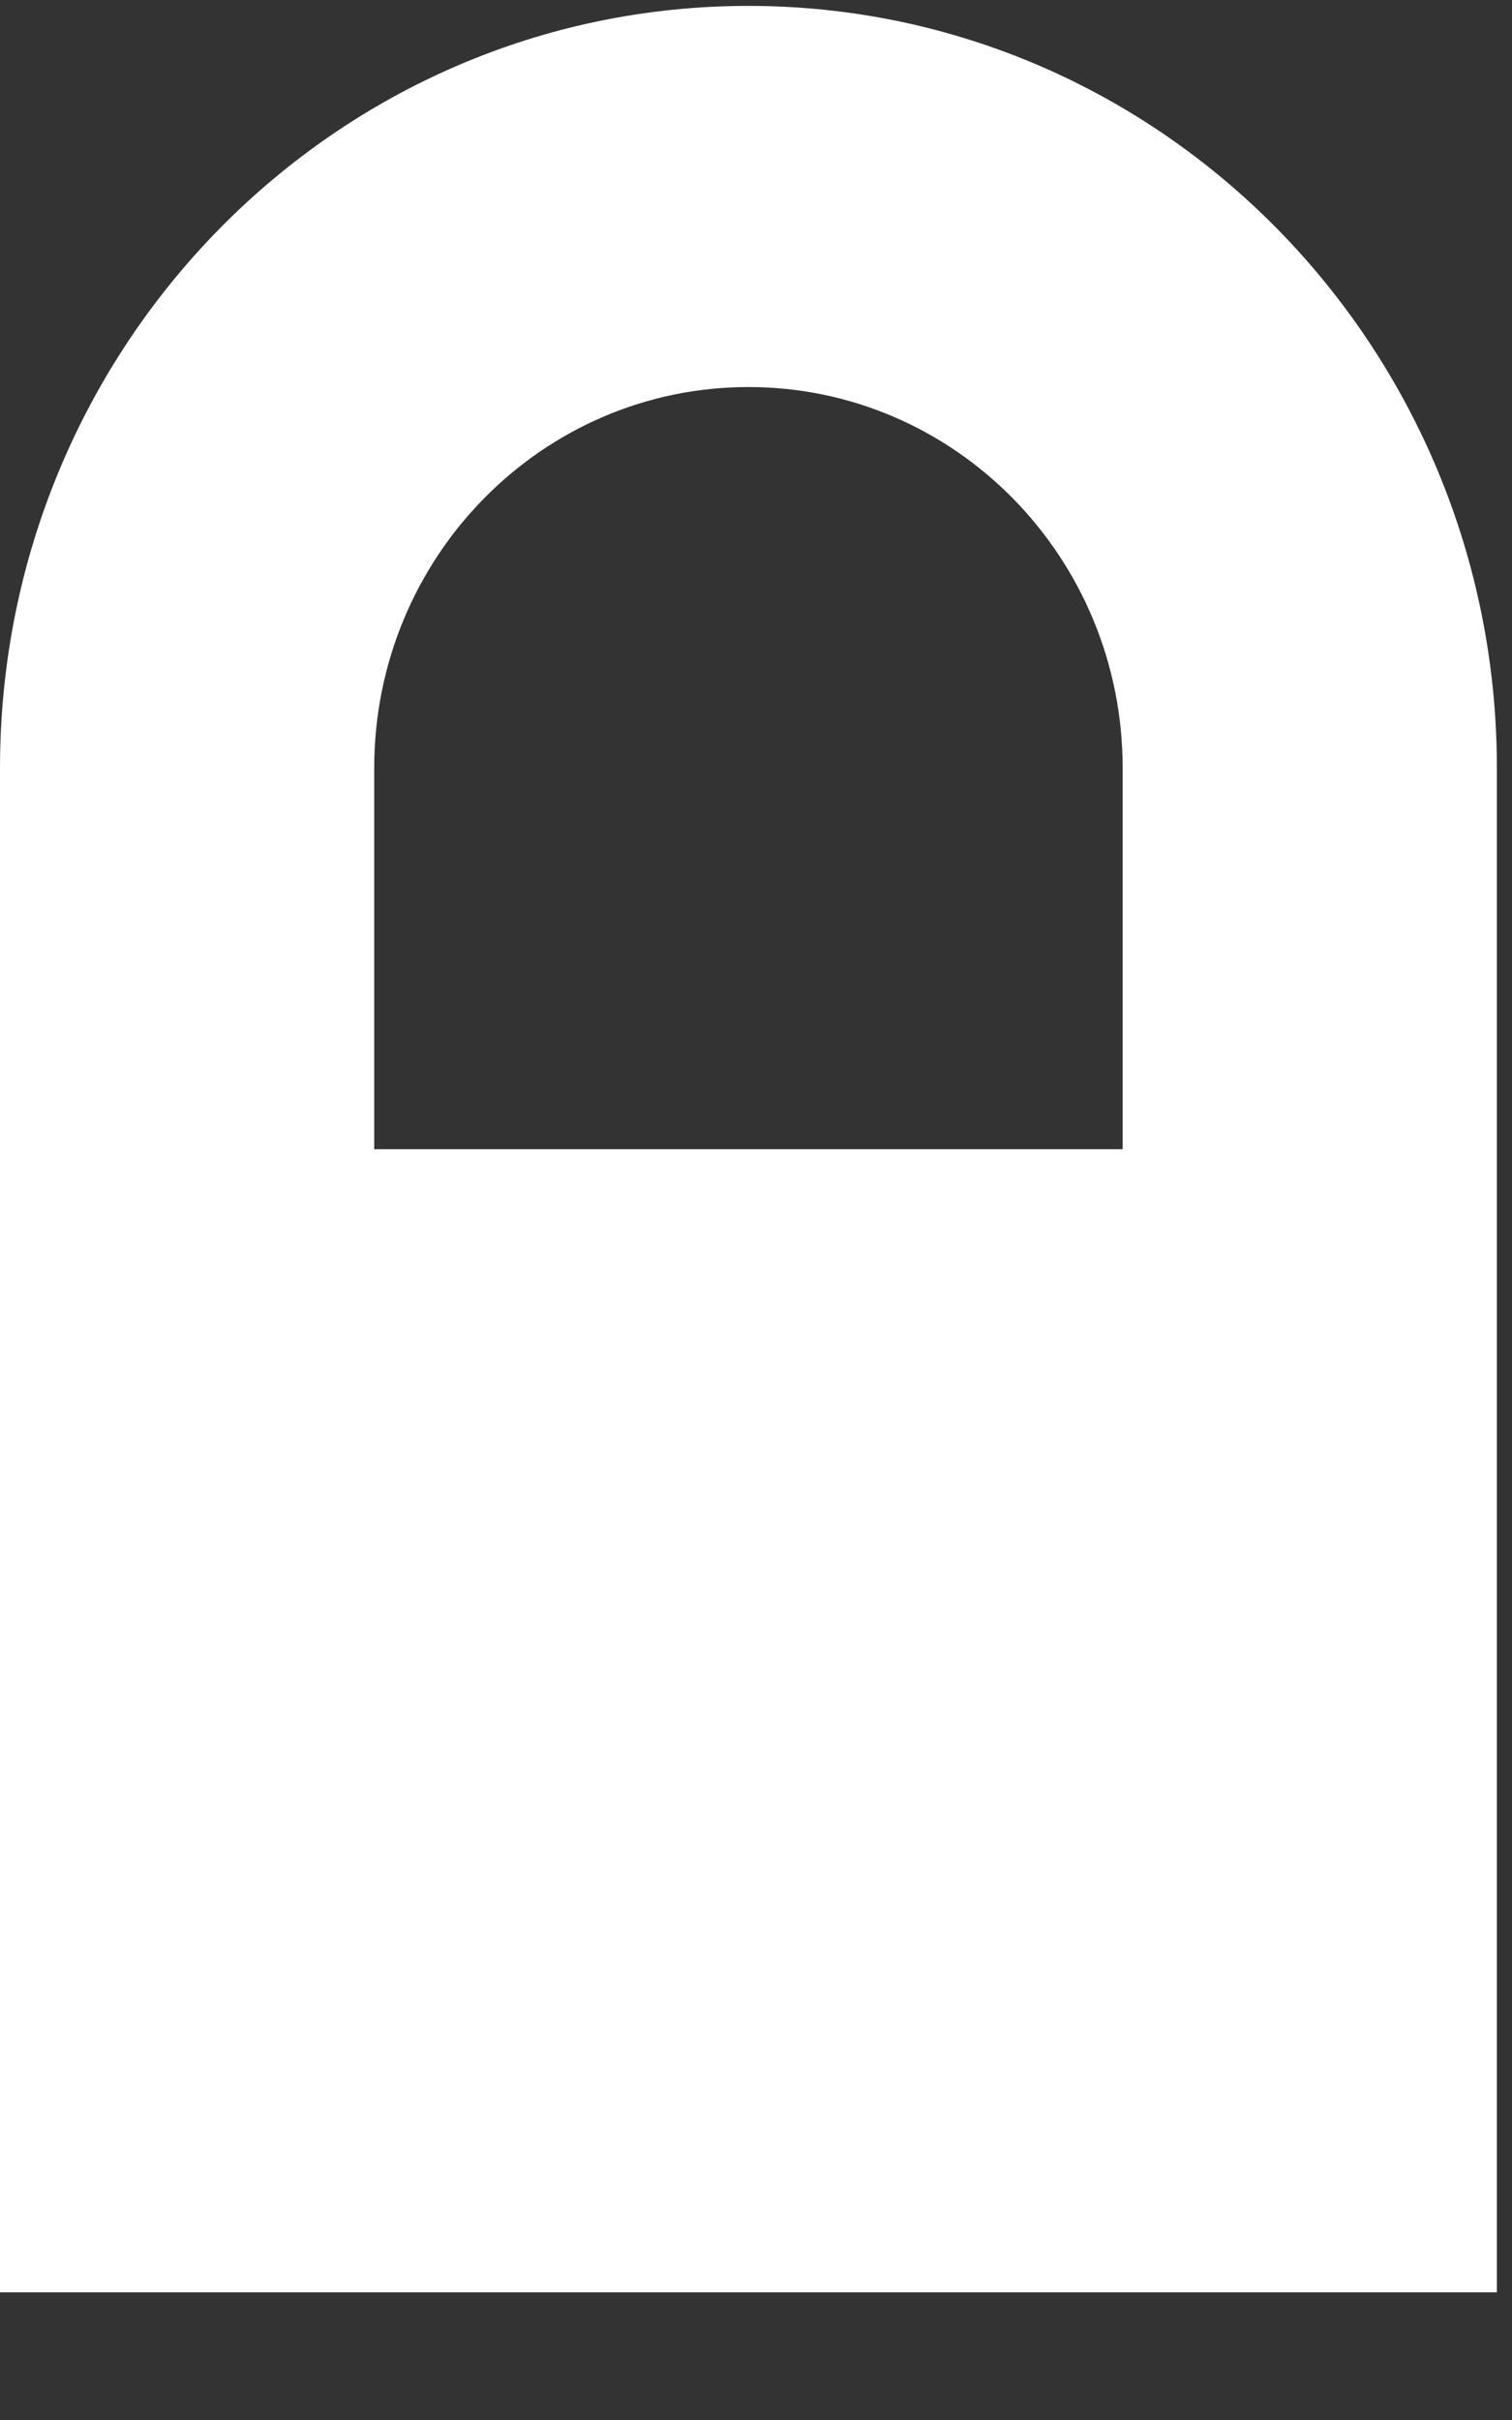 <svg width="10" height="16" viewBox="0 0 10 16" fill="none" xmlns="http://www.w3.org/2000/svg">
<rect x="0" y="0" width="10" height="16" fill="#333333" stroke="none"/>
<path fill-rule="evenodd" clip-rule="evenodd" d="M0 5.078C0 2.295 2.214 0.039 4.95 0.039C7.681 0.039 9.9 2.295 9.9 5.078V15.156H0V5.078ZM2.475 5.078V7.598H7.425V5.078C7.425 3.686 6.317 2.559 4.95 2.559C3.583 2.559 2.475 3.686 2.475 5.078Z" fill="white"/>
</svg>
